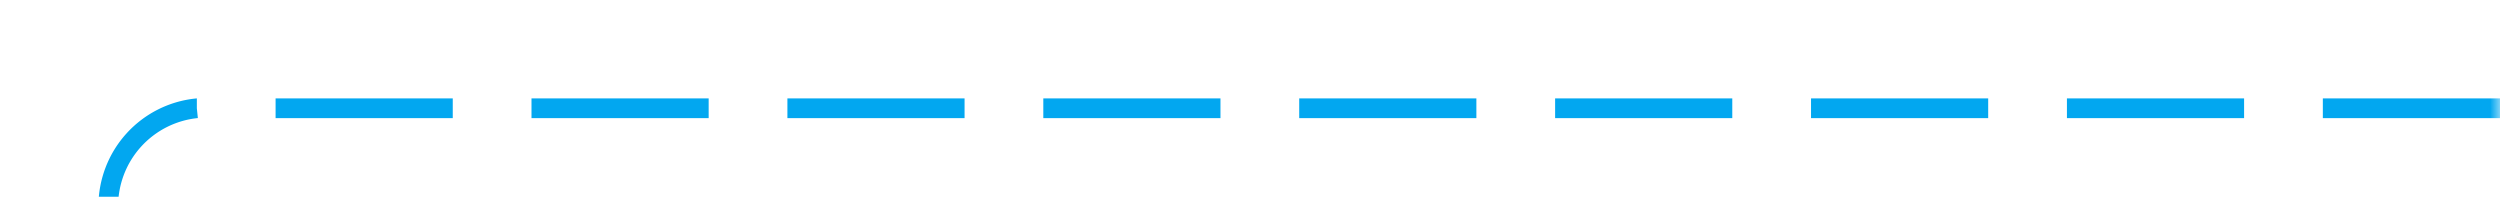 ﻿<?xml version="1.0" encoding="utf-8"?>
<svg version="1.1" xmlns:xlink="http://www.w3.org/1999/xlink" width="127px" height="10px" preserveAspectRatio="xMinYMid meet" viewBox="153 197  127 8" xmlns="http://www.w3.org/2000/svg">
  <defs>
    <mask fill="white" id="clip2366">
      <path d="M 109 414  L 207 414  L 207 439  L 109 439  Z M 109 198  L 280 198  L 280 782  L 109 782  Z " fill-rule="evenodd" />
    </mask>
  </defs>
  <path d="M 280 201.5  L 163 201.5  A 5 5 0 0 0 158.5 206.5 L 158.5 768  " stroke-width="1" stroke-dasharray="9,4" stroke="#02a7f0" fill="none" mask="url(#clip2366)" />
  <path d="M 152.2 767  L 158.5 773  L 164.8 767  L 152.2 767  Z " fill-rule="nonzero" fill="#02a7f0" stroke="none" mask="url(#clip2366)" />
</svg>